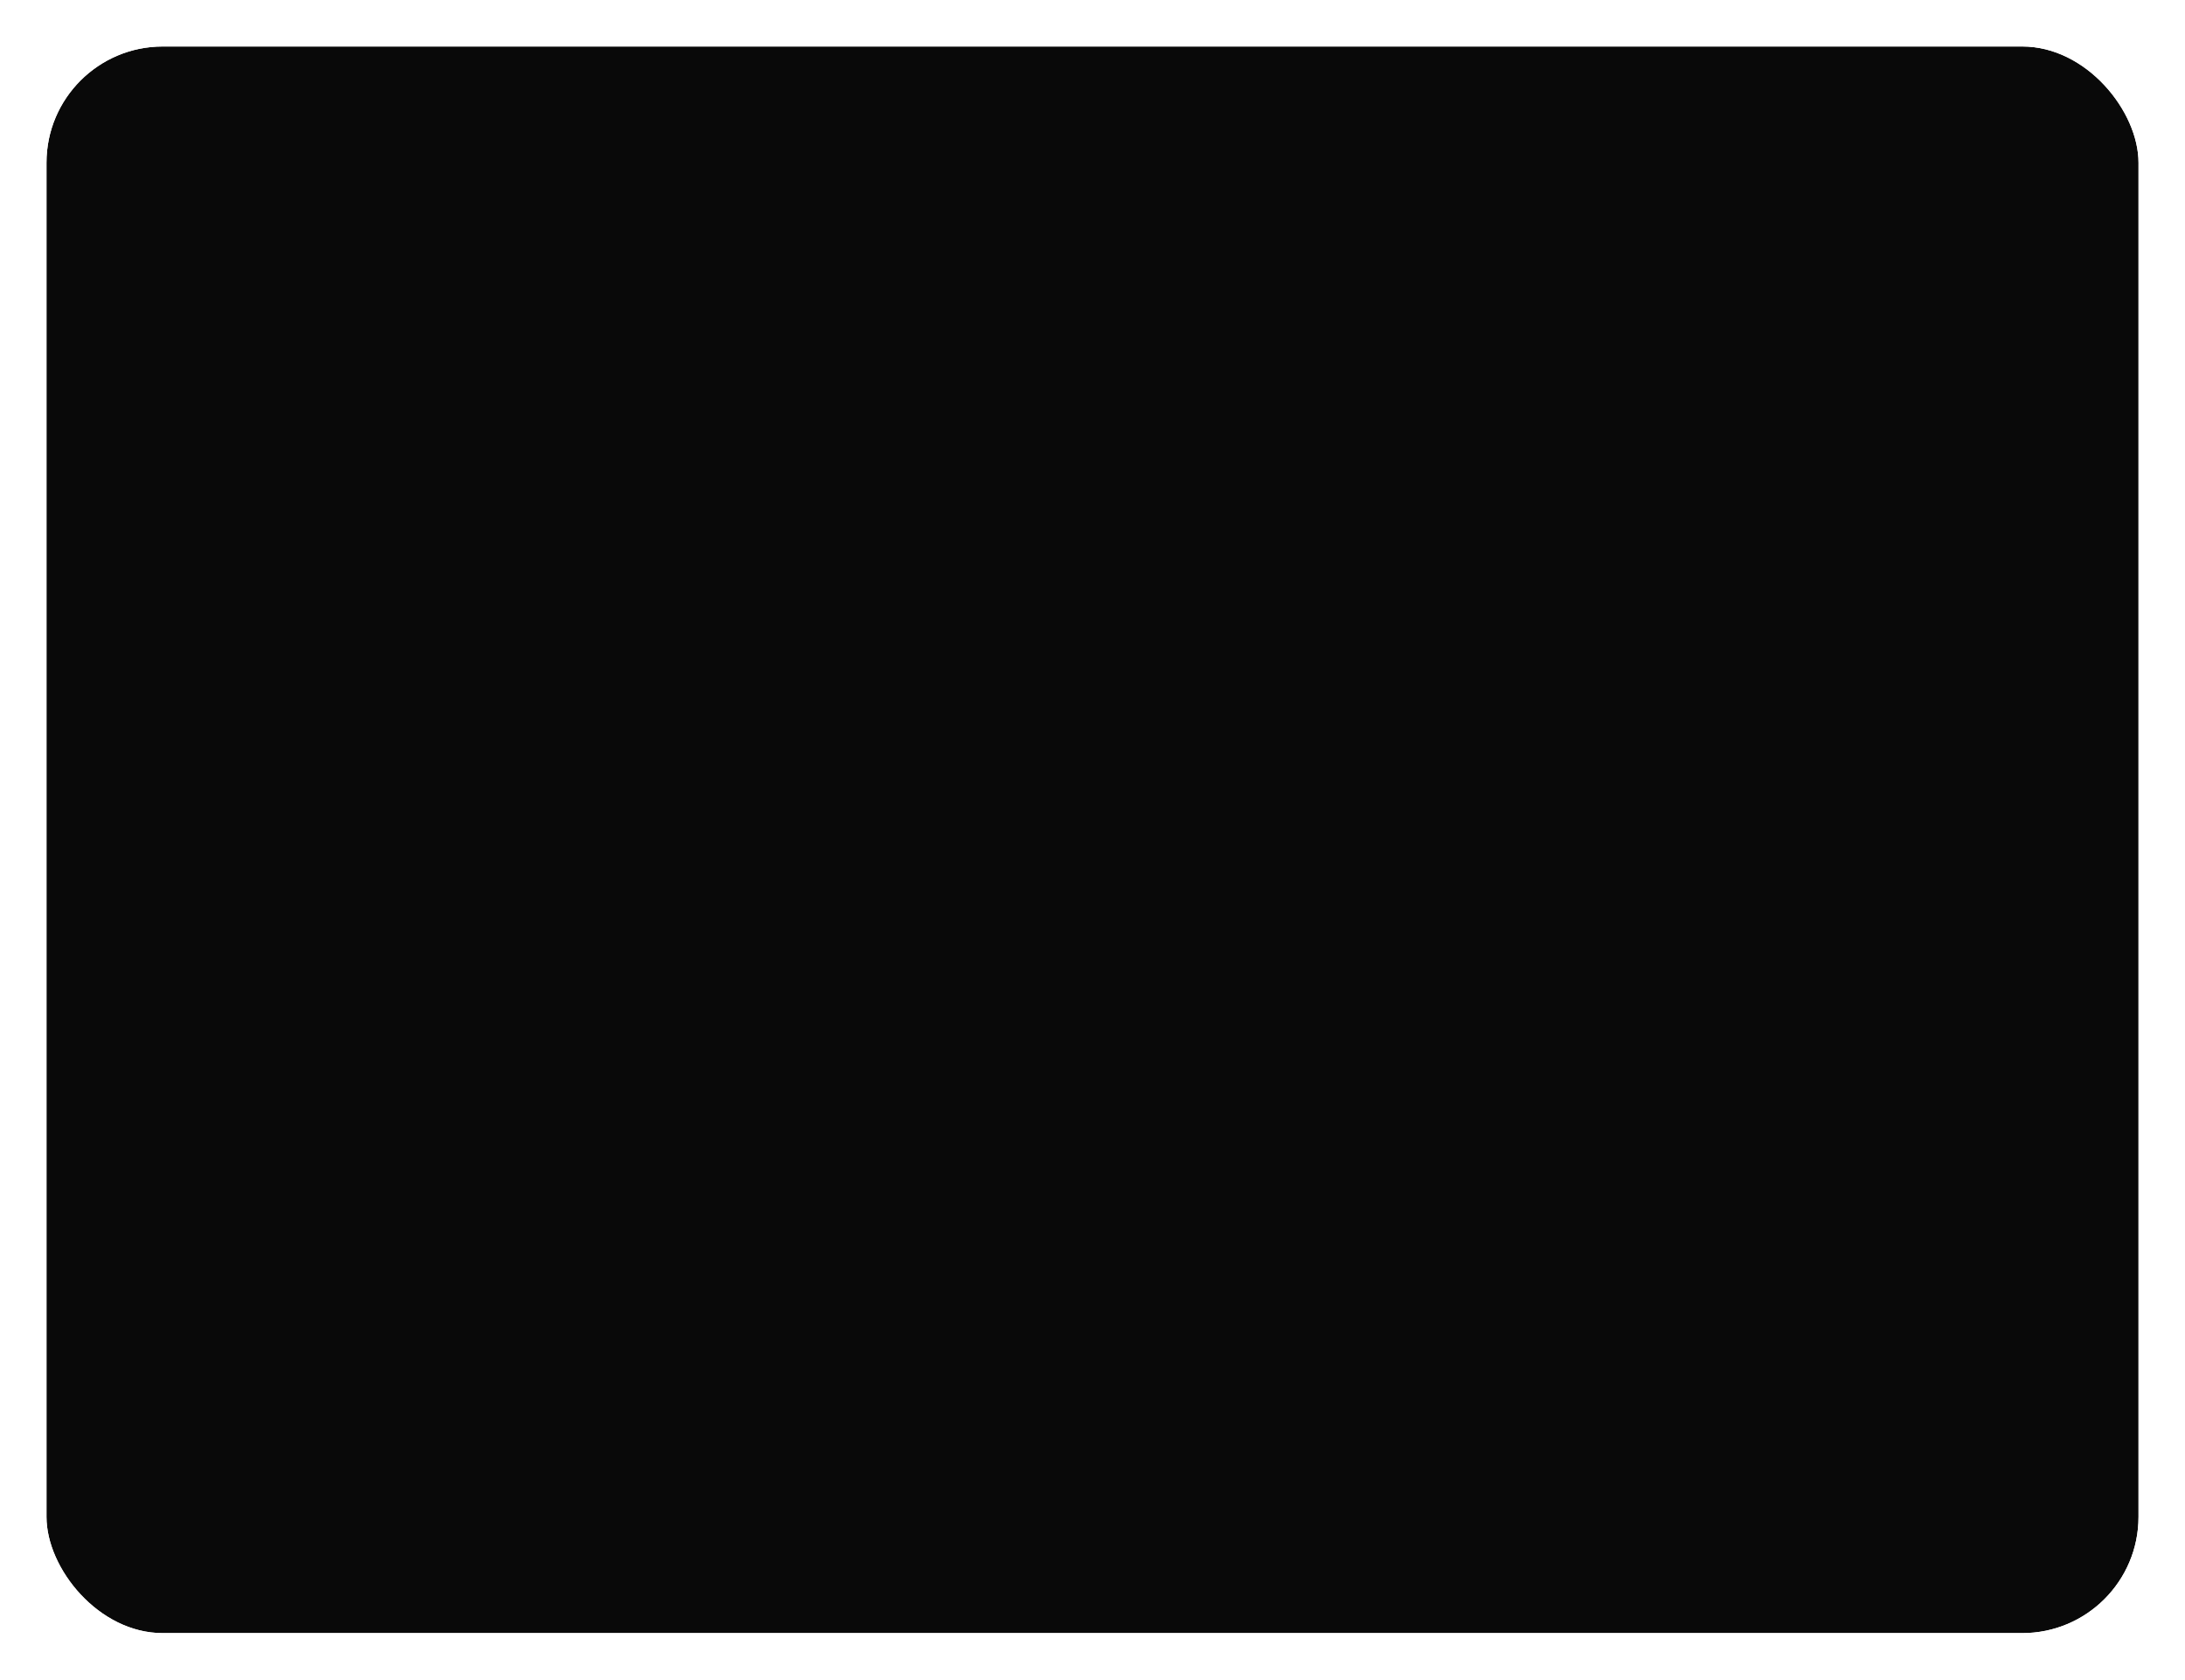 <svg width="1128" height="867" viewBox="0 0 1128 867" fill="none" xmlns="http://www.w3.org/2000/svg">
<g filter="url(#filter0_d_59_43)">
<rect x="24" y="33" width="1080" height="819" rx="60" fill="#090909"/>
<rect x="19.5" y="28.5" width="1089" height="828" rx="64.5" stroke="white" stroke-width="9"/>
</g>
<defs>
<filter id="filter0_d_59_43" x="0" y="0" width="1128" height="867" filterUnits="userSpaceOnUse" color-interpolation-filters="sRGB">
<feFlood flood-opacity="0" result="BackgroundImageFix"/>
<feColorMatrix in="SourceAlpha" type="matrix" values="0 0 0 0 0 0 0 0 0 0 0 0 0 0 0 0 0 0 127 0" result="hardAlpha"/>
<feOffset dy="-9"/>
<feGaussianBlur stdDeviation="7.5"/>
<feComposite in2="hardAlpha" operator="out"/>
<feColorMatrix type="matrix" values="0 0 0 0 0 0 0 0 0 0 0 0 0 0 0 0 0 0 0.25 0"/>
<feBlend mode="normal" in2="BackgroundImageFix" result="effect1_dropShadow_59_43"/>
<feBlend mode="normal" in="SourceGraphic" in2="effect1_dropShadow_59_43" result="shape"/>
</filter>
</defs>
</svg>
